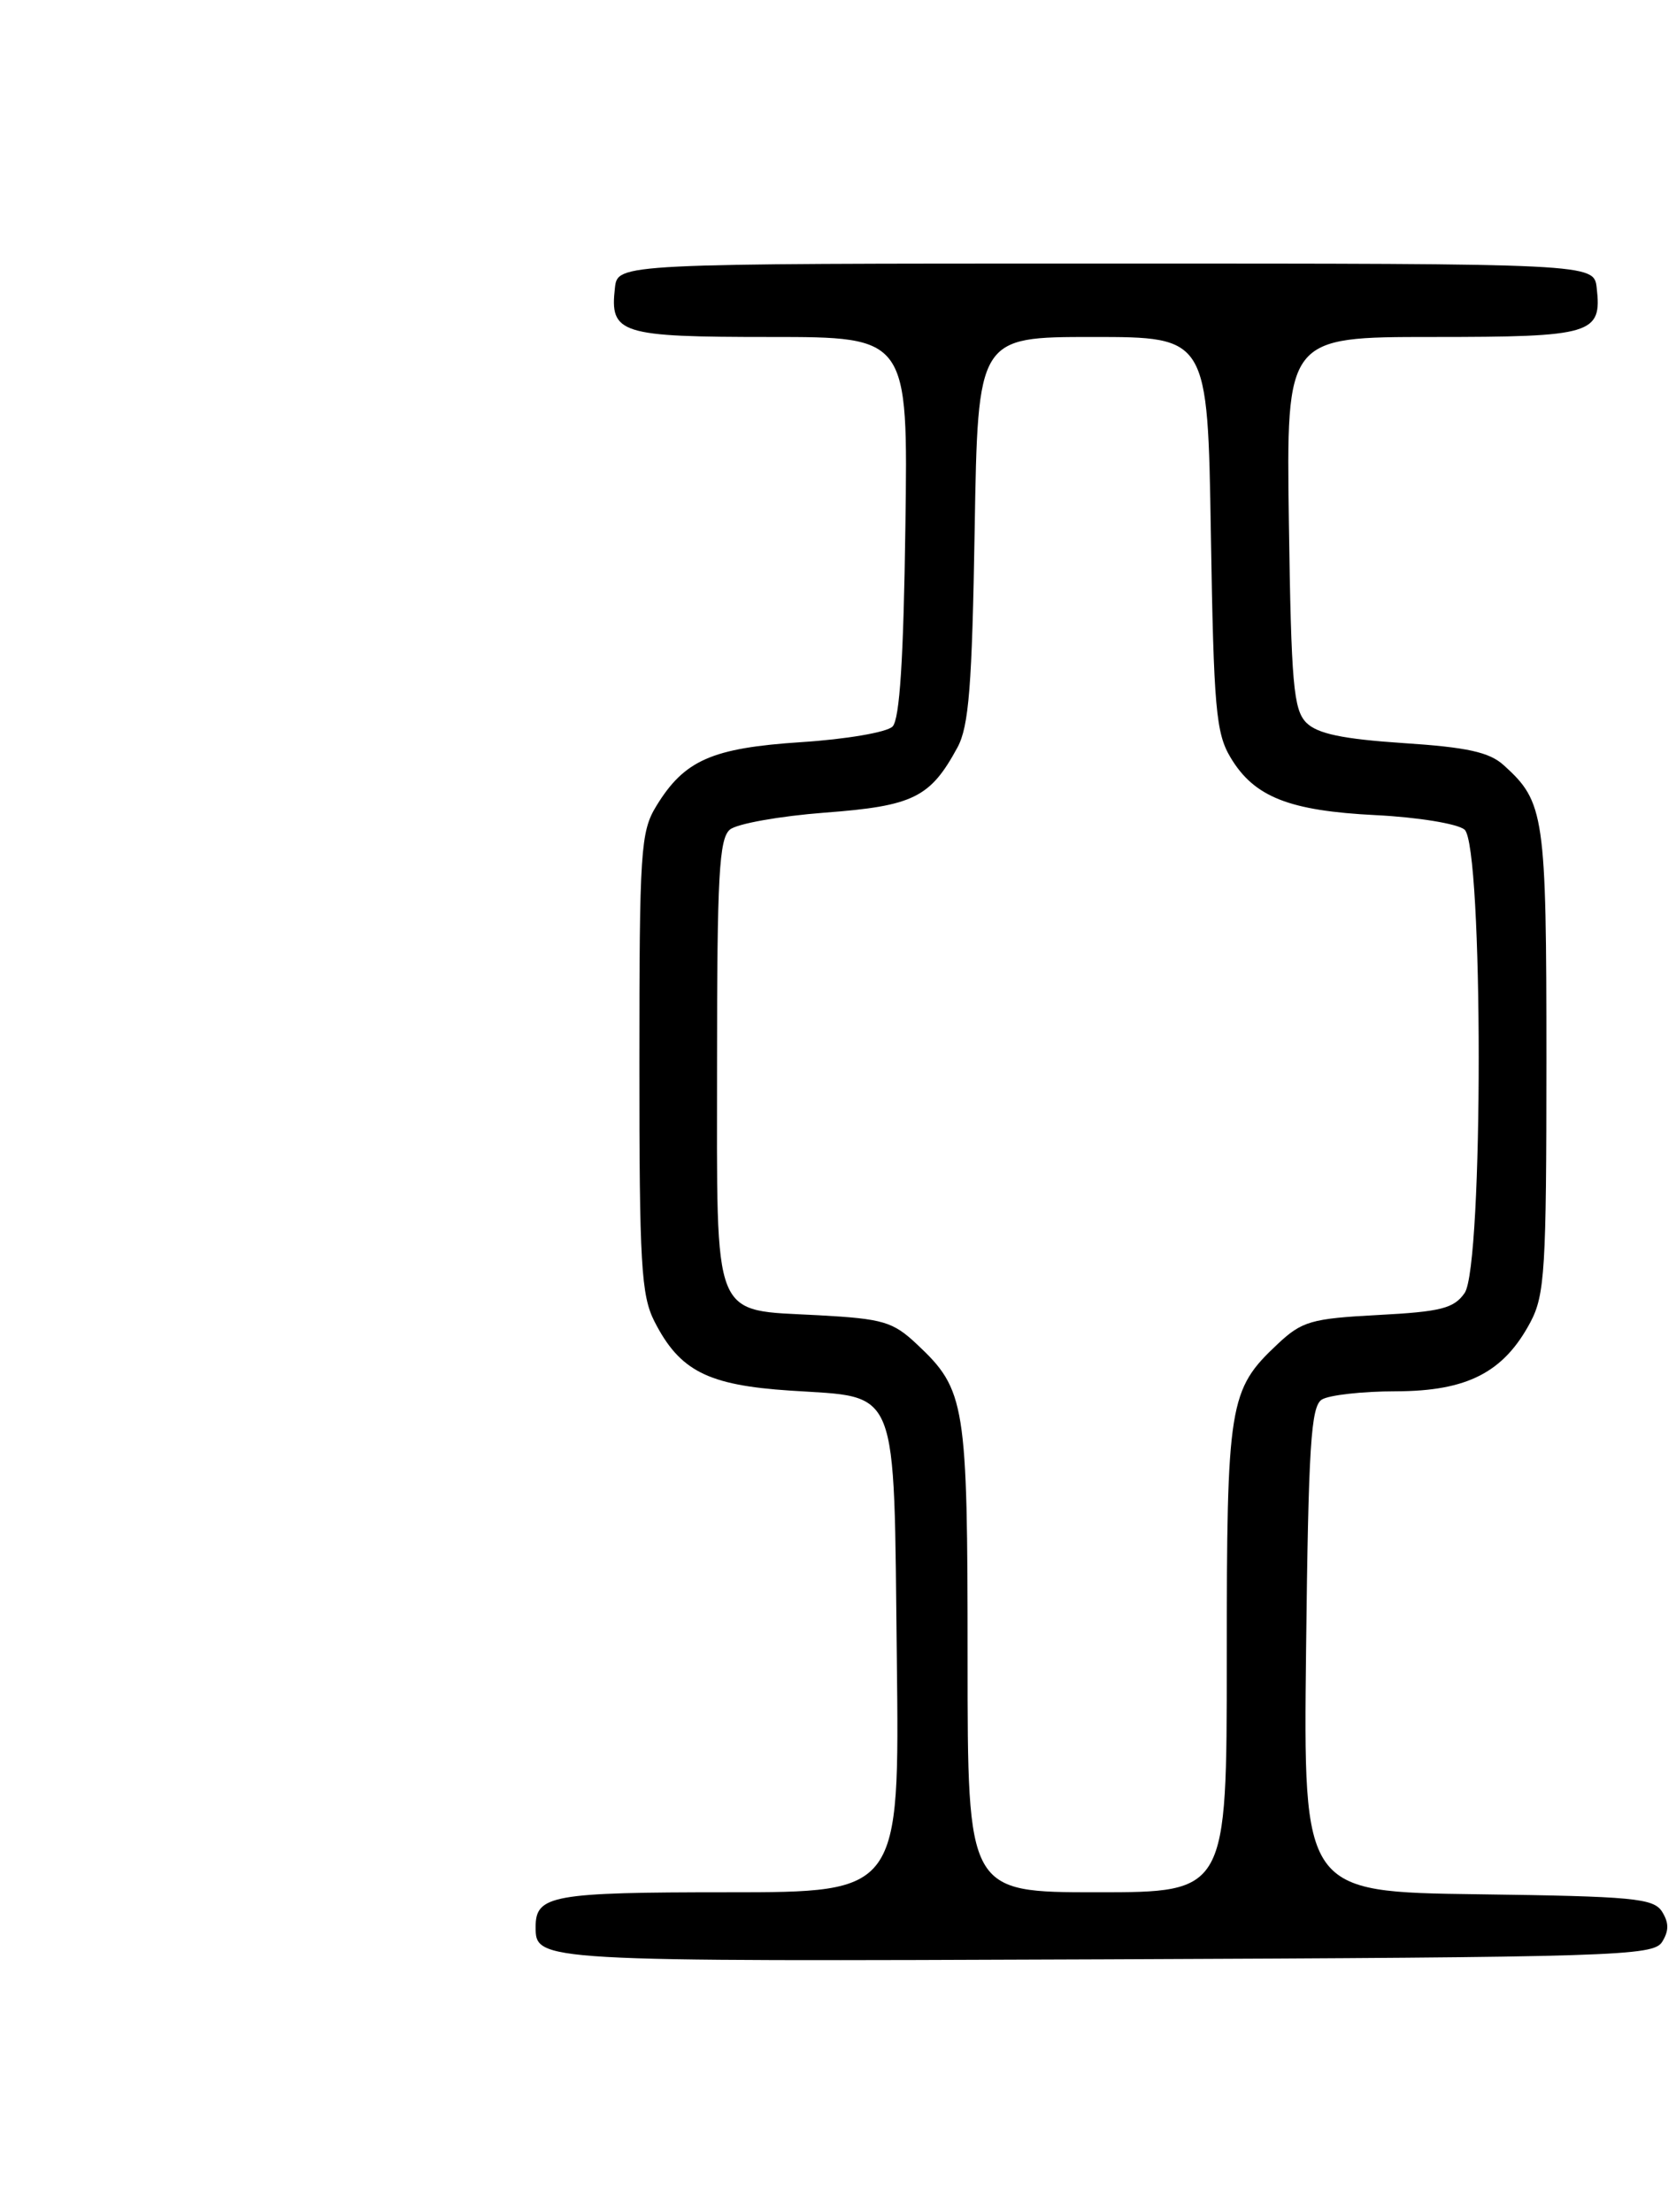 <?xml version="1.0" encoding="UTF-8" standalone="no"?>
<!DOCTYPE svg PUBLIC "-//W3C//DTD SVG 1.1//EN" "http://www.w3.org/Graphics/SVG/1.1/DTD/svg11.dtd" >
<svg xmlns="http://www.w3.org/2000/svg" xmlns:xlink="http://www.w3.org/1999/xlink" version="1.1" viewBox="0 0 194 256">
 <g >
 <path fill="currentColor"
d=" M 192.39 224.75 C 193.19 223.47 193.19 222.53 192.39 221.25 C 191.41 219.69 189.06 219.47 171.07 219.23 C 150.86 218.96 150.86 218.96 151.18 190.94 C 151.45 167.37 151.74 162.77 153.00 161.98 C 153.82 161.46 157.70 161.02 161.60 161.02 C 169.84 161.00 174.06 158.83 177.15 153.02 C 178.82 149.87 179.00 146.89 179.00 122.72 C 179.00 94.30 178.79 92.83 174.06 88.56 C 172.40 87.05 169.82 86.48 162.43 86.00 C 155.41 85.53 152.50 84.92 151.22 83.65 C 149.72 82.15 149.46 79.18 149.19 60.47 C 148.89 39.00 148.89 39.00 165.82 39.00 C 184.34 39.00 185.44 38.67 184.82 33.31 C 184.50 30.50 184.50 30.50 128.00 30.50 C 71.50 30.50 71.50 30.50 71.18 33.31 C 70.57 38.63 71.74 39.00 89.18 39.00 C 105.11 39.00 105.11 39.00 104.80 60.95 C 104.59 76.24 104.14 83.27 103.31 84.09 C 102.65 84.75 97.91 85.56 92.76 85.89 C 82.40 86.57 79.21 87.97 75.96 93.30 C 74.15 96.26 74.01 98.50 74.01 123.00 C 74.00 146.26 74.22 149.92 75.75 152.93 C 78.67 158.66 81.91 160.31 91.46 160.94 C 104.20 161.79 103.44 159.88 103.81 192.03 C 104.12 219.00 104.12 219.00 84.26 219.00 C 63.92 219.00 62.00 219.34 62.00 223.00 C 62.00 227.02 62.00 227.02 127.85 226.76 C 187.01 226.52 191.36 226.38 192.39 224.75 Z  M 112.00 191.97 C 112.00 162.38 111.76 160.86 106.15 155.59 C 103.36 152.96 102.23 152.63 94.77 152.22 C 82.26 151.53 83.00 153.38 83.00 122.97 C 83.00 101.39 83.24 97.05 84.49 96.01 C 85.31 95.33 90.26 94.45 95.48 94.05 C 105.73 93.28 107.68 92.31 110.83 86.50 C 112.15 84.06 112.52 79.39 112.82 61.25 C 113.19 39.00 113.19 39.00 126.49 39.00 C 139.79 39.00 139.79 39.00 140.16 61.75 C 140.49 81.98 140.74 84.85 142.45 87.69 C 145.18 92.24 149.22 93.84 159.27 94.34 C 164.09 94.58 168.70 95.33 169.52 96.01 C 171.70 97.83 171.72 146.53 169.53 149.65 C 168.29 151.43 166.77 151.81 159.52 152.19 C 151.76 152.60 150.70 152.91 147.87 155.57 C 142.24 160.86 142.00 162.37 142.00 191.97 C 142.00 219.00 142.00 219.00 127.00 219.00 C 112.00 219.00 112.00 219.00 112.00 191.97 Z "/>
</g>
</svg>
